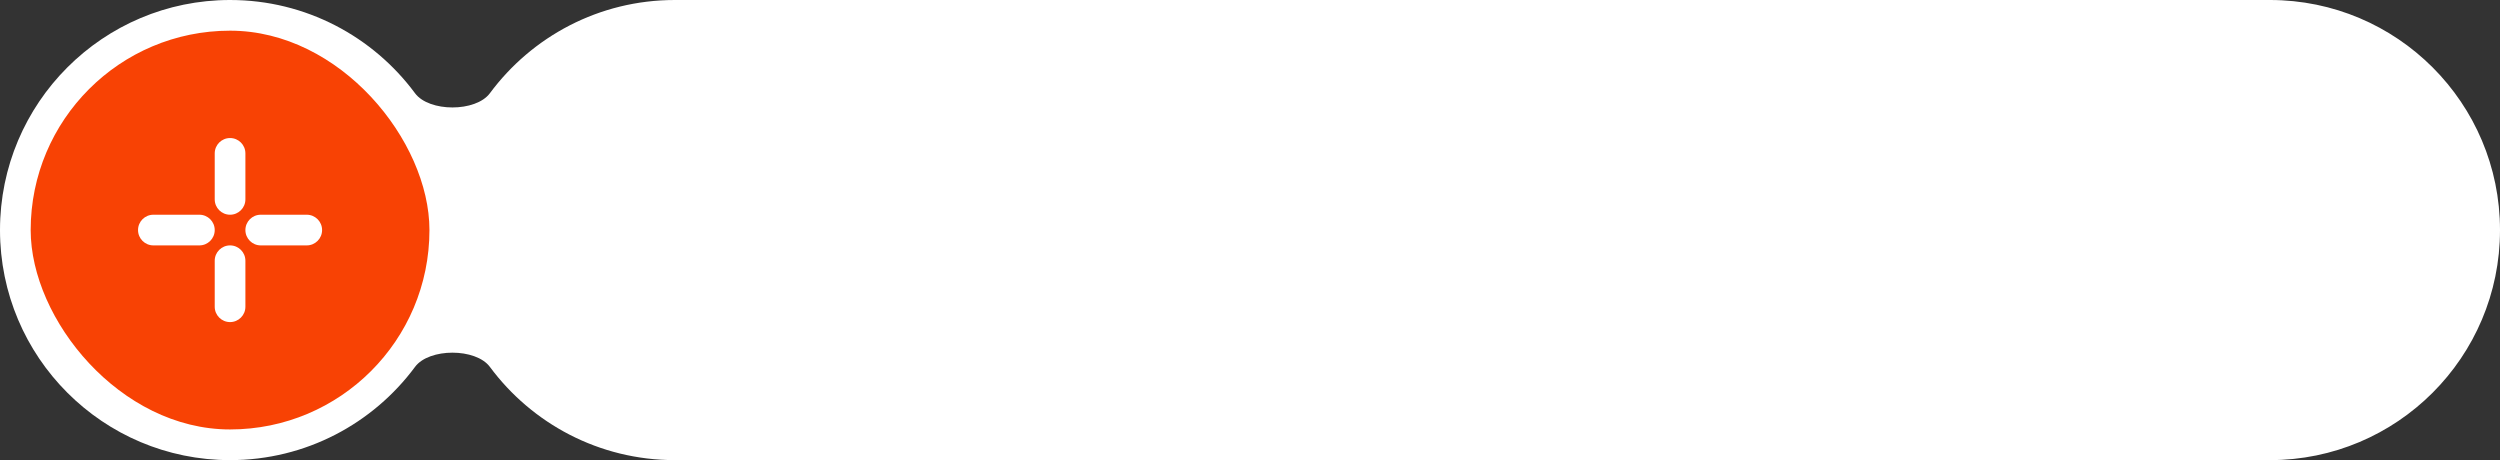 <svg width="326" height="60" viewBox="0 0 326 60" fill="none" xmlns="http://www.w3.org/2000/svg">
<rect x="0" y="0" width="326" height="60" fill="#333333" stroke="none"/>
<path d="M30 0C13.431 0 0 13.431 0 30C0 46.569 13.431 60 30 60C39.885 60 48.654 55.219 54.119 47.843C55.952 45.37 62.048 45.37 63.881 47.843C69.346 55.219 78.115 60 88 60H296C312.569 60 326 46.569 326 30C326 13.431 312.569 0 296 0H88C78.115 0 69.346 4.781 63.881 12.157C62.048 14.63 55.952 14.63 54.119 12.157C48.654 4.781 39.885 0 30 0Z" fill="white"/>
<rect x="4" y="4" width="52" height="52" rx="26" fill="#F84204"/>
<path d="M30 32C31.105 32 32 32.895 32 34V40C32 41.105 31.105 42 30 42C28.895 42 28 41.105 28 40V34C28 32.895 28.895 32 30 32ZM26 28C27.105 28 28 28.895 28 30C28 31.105 27.105 32 26 32H20C18.895 32 18 31.105 18 30C18 28.895 18.895 28 20 28H26ZM40 28C41.105 28 42 28.895 42 30C42 31.105 41.105 32 40 32H34C32.895 32 32 31.105 32 30C32 28.895 32.895 28 34 28H40ZM30 18C31.105 18 32 18.895 32 20V26C32 27.105 31.105 28 30 28C28.895 28 28 27.105 28 26V20C28 18.895 28.895 18 30 18Z" fill="white"/>
</svg>
